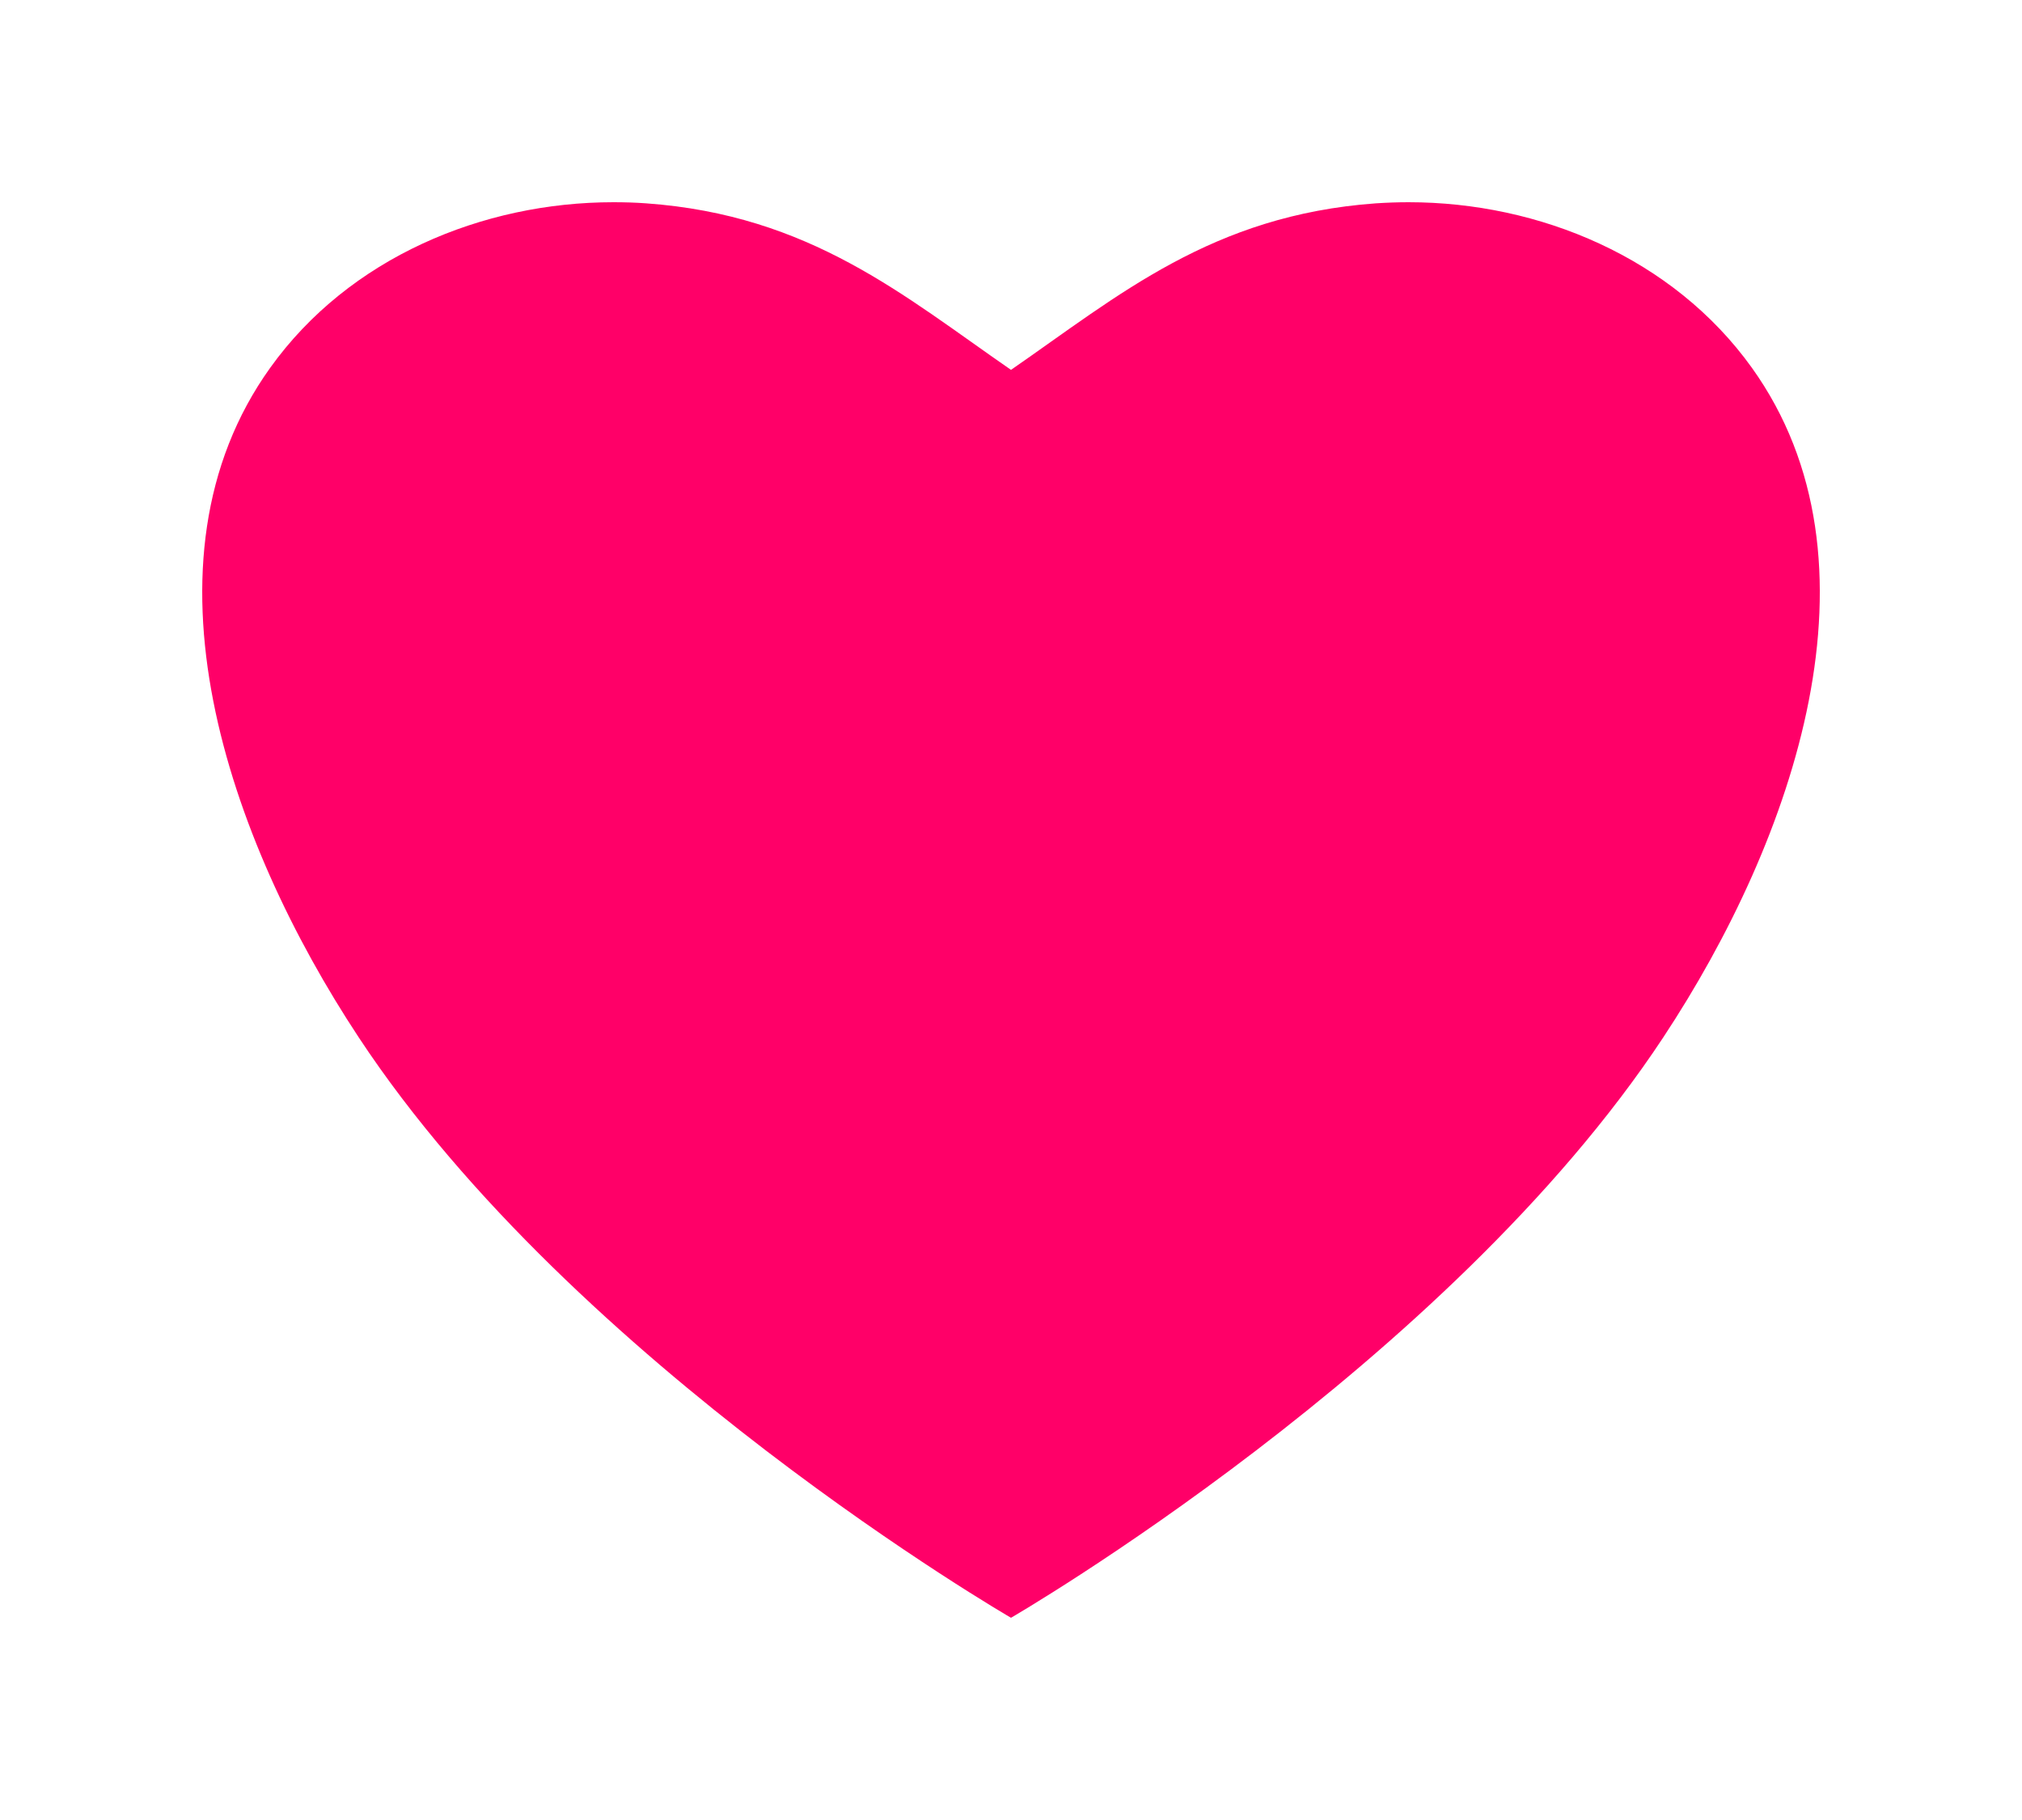 <svg width="20" height="18" viewBox="0 0 20 18" fill="none" xmlns="http://www.w3.org/2000/svg">
<g filter="url(#filter0_d)">
<path fill-rule="evenodd" clip-rule="evenodd" d="M13.933 2C13.824 2 13.717 2.004 13.609 2.011C11.988 2.128 11.065 2.922 10 3.658C8.935 2.922 8.012 2.127 6.391 2.011C6.283 2.003 6.175 2 6.067 2C4.775 2 3.453 2.548 2.673 3.637C1.298 5.554 2.253 8.299 3.549 10.261C5.69 13.505 10 16 10 16C10 16 14.309 13.505 16.451 10.261C17.747 8.299 18.702 5.554 17.328 3.637C16.547 2.548 15.225 2 13.933 2Z" fill="#FF0068"/>
</g>
<defs>
<filter id="filter0_d" x="0" y="0" width="20" height="18" filterUnits="userSpaceOnUse" color-interpolation-filters="sRGB">
<feFlood flood-opacity="0" result="BackgroundImageFix"/>
<feColorMatrix in="SourceAlpha" type="matrix" values="0 0 0 0 0 0 0 0 0 0 0 0 0 0 0 0 0 0 127 0" result="hardAlpha"/>
<feOffset/>
<feGaussianBlur stdDeviation="1"/>
<feColorMatrix type="matrix" values="0 0 0 0 0.982 0 0 0 0 0.613 0 0 0 0 0.731 0 0 0 1 0"/>
<feBlend mode="normal" in2="BackgroundImageFix" result="effect1_dropShadow"/>
<feBlend mode="normal" in="SourceGraphic" in2="effect1_dropShadow" result="shape"/>
</filter>
</defs>
</svg>
